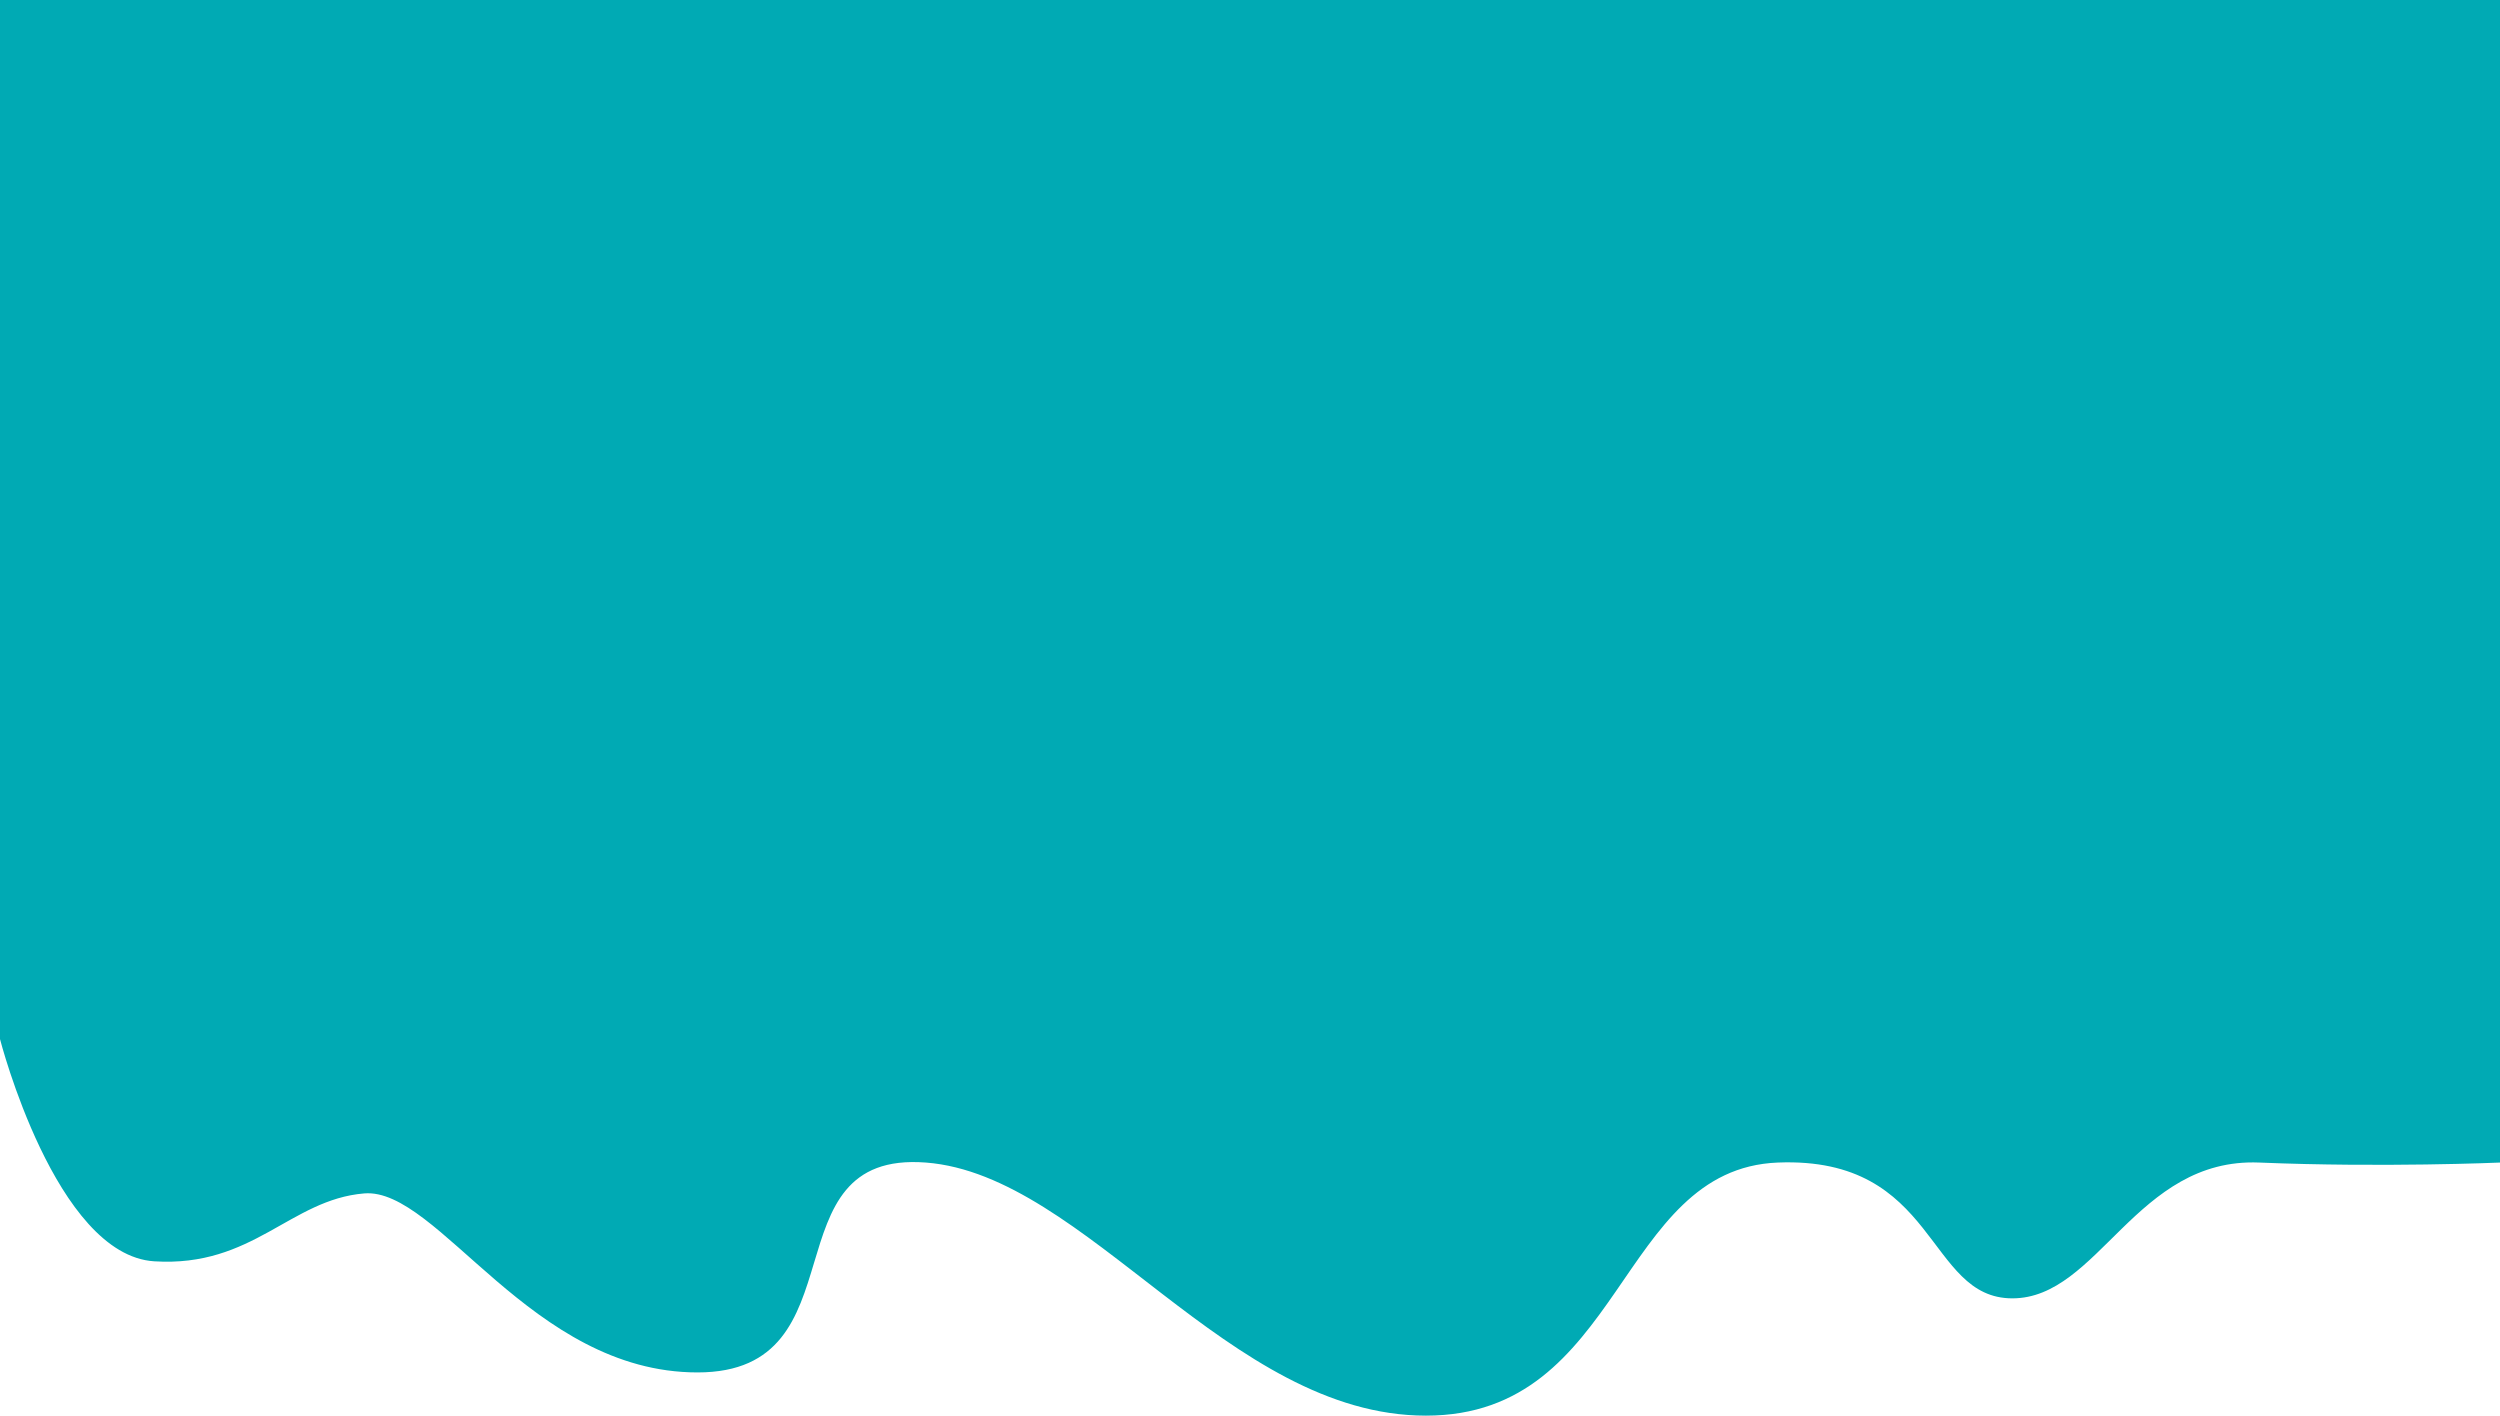<svg xmlns="http://www.w3.org/2000/svg" width="202.5" height="114.667" viewBox="0 0 202.5 114.667">
  <path id="Path_71" data-name="Path 71" d="M743,521.333V605.5s4.5,17.5,12.5,18,11-5,17-5.5,13.5,14.5,27,14.5,5.5-18,18.5-17S842.5,636,858.5,636,874,616.02,887,615.5s12,11,19,11,10.009-11.416,20-11,19.5,0,19.5,0V521.333Z" transform="translate(-743 -521.333)" fill="#00aab4"/>
</svg>
